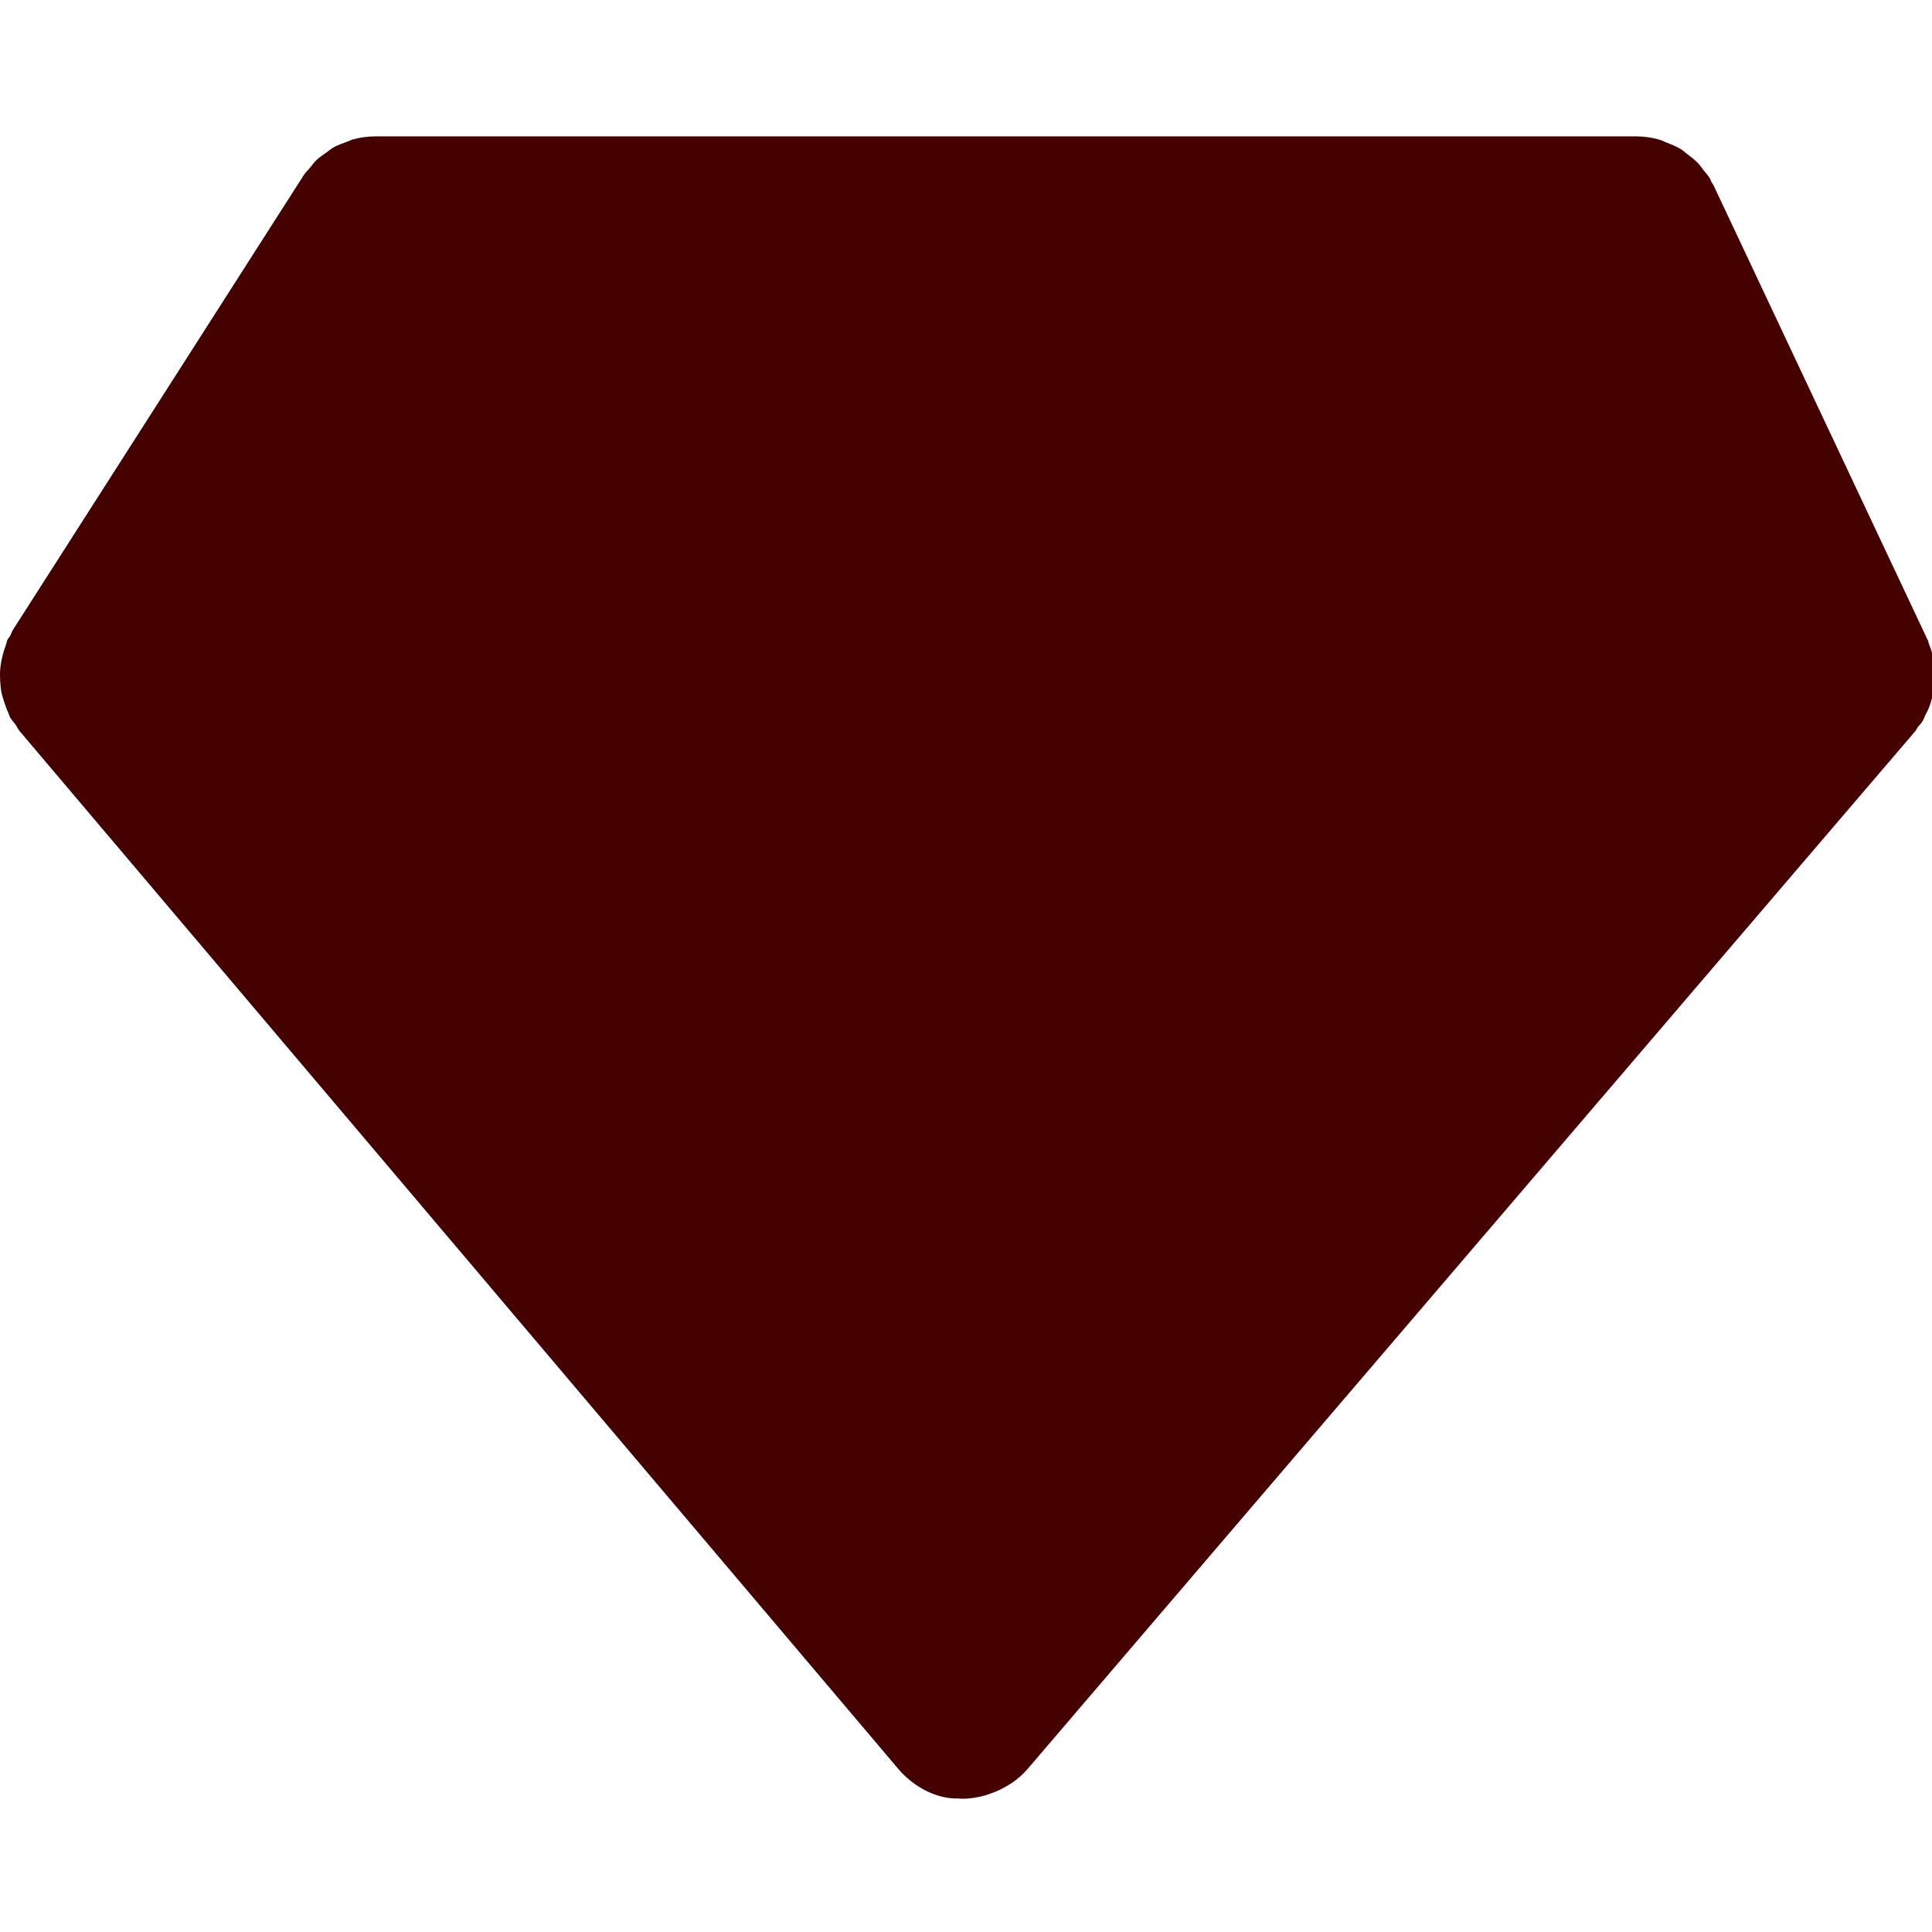 <?xml version="1.0" encoding="iso-8859-1"?>
<!-- Generator: Adobe Illustrator 16.0.0, SVG Export Plug-In . SVG Version: 6.00 Build 0)  -->
<!DOCTYPE svg PUBLIC "-//W3C//DTD SVG 1.1//EN" "http://www.w3.org/Graphics/SVG/1.1/DTD/svg11.dtd">
<svg version="1.1" class="fill-red-900" xmlns="http://www.w3.org/2000/svg" xmlns:xlink="http://www.w3.org/1999/xlink" x="0px" y="0px"
	  viewBox="0 0 327 327" xml:space="preserve">
<g>
	<path fill="#450000" d="M327.381,112.058c-0.162-1.044-0.493-2.066-0.896-3.05c-0.09-0.213-0.09-0.43-0.186-0.646
		c-0.012-0.012-0.03-0.036-0.036-0.048c0-0.024-0.012-0.036-0.024-0.051l-36.221-76.91c-0.084-0.177-0.24-0.336-0.336-0.516
		c-0.126-0.216-0.168-0.48-0.307-0.694c-0.276-0.468-0.654-0.832-0.979-1.249c-0.33-0.429-0.631-0.892-0.997-1.272
		c-0.54-0.564-1.159-1.045-1.789-1.514c-0.396-0.312-0.769-0.657-1.201-0.91c-0.732-0.441-1.525-0.756-2.33-1.057
		c-0.402-0.153-0.792-0.387-1.213-0.504c-1.249-0.352-2.546-0.553-3.891-0.553H162.999h-99.49c-1.267,0-2.495,0.177-3.69,0.489
		c-0.417,0.111-0.798,0.328-1.21,0.469c-0.732,0.276-1.483,0.517-2.17,0.91C56,25.205,55.64,25.543,55.231,25.82
		c-0.589,0.417-1.198,0.816-1.721,1.321c-0.369,0.363-0.663,0.792-0.991,1.201c-0.387,0.454-0.84,0.865-1.156,1.381L2.173,106.635
		c-0.183,0.3-0.27,0.64-0.436,0.958c-0.141,0.252-0.375,0.468-0.498,0.744c-0.129,0.289-0.135,0.592-0.258,0.868
		c-0.264,0.705-0.474,1.408-0.64,2.138c-0.123,0.579-0.228,1.146-0.288,1.717c-0.069,0.72-0.063,1.438-0.027,2.165
		c0.045,0.592,0.087,1.174,0.18,1.75c0.129,0.708,0.352,1.372,0.577,2.054c0.204,0.58,0.387,1.159,0.661,1.706
		c0.09,0.189,0.129,0.405,0.219,0.6c0.258,0.48,0.639,0.856,0.955,1.288c0.252,0.375,0.405,0.769,0.693,1.105l148.676,175.607
		c2.564,3.026,6.407,5.176,10.238,5.067c0.048,0,0.097,0.024,0.129,0.024c0.214,0.012,0.418,0.012,0.634,0.012
		c0.006,0,0.006,0,0.006,0s0.012,0,0.024,0c1.285,0,2.546-0.24,3.759-0.564c0.36-0.114,0.685-0.228,1.045-0.366
		c0.895-0.312,1.766-0.732,2.594-1.225c0.276-0.162,0.57-0.324,0.841-0.505c0.979-0.679,1.897-1.459,2.69-2.401L324.15,123.773
		c0.191-0.228,0.3-0.504,0.468-0.745c0.24-0.303,0.541-0.555,0.745-0.898c0.216-0.339,0.324-0.72,0.504-1.083
		c0.253-0.465,0.492-0.934,0.679-1.438c0.282-0.732,0.475-1.475,0.643-2.219c0.108-0.505,0.229-0.985,0.276-1.489
		c0.096-0.829,0.06-1.637,0-2.459C327.429,112.956,327.452,112.502,327.381,112.058z"/>
</g>
<g>
</g>
<g>
</g>
<g>
</g>
<g>
</g>
<g>
</g>
<g>
</g>
<g>
</g>
<g>
</g>
<g>
</g>
<g>
</g>
<g>
</g>
<g>
</g>
<g>
</g>
<g>
</g>
<g>
</g>
</svg>
